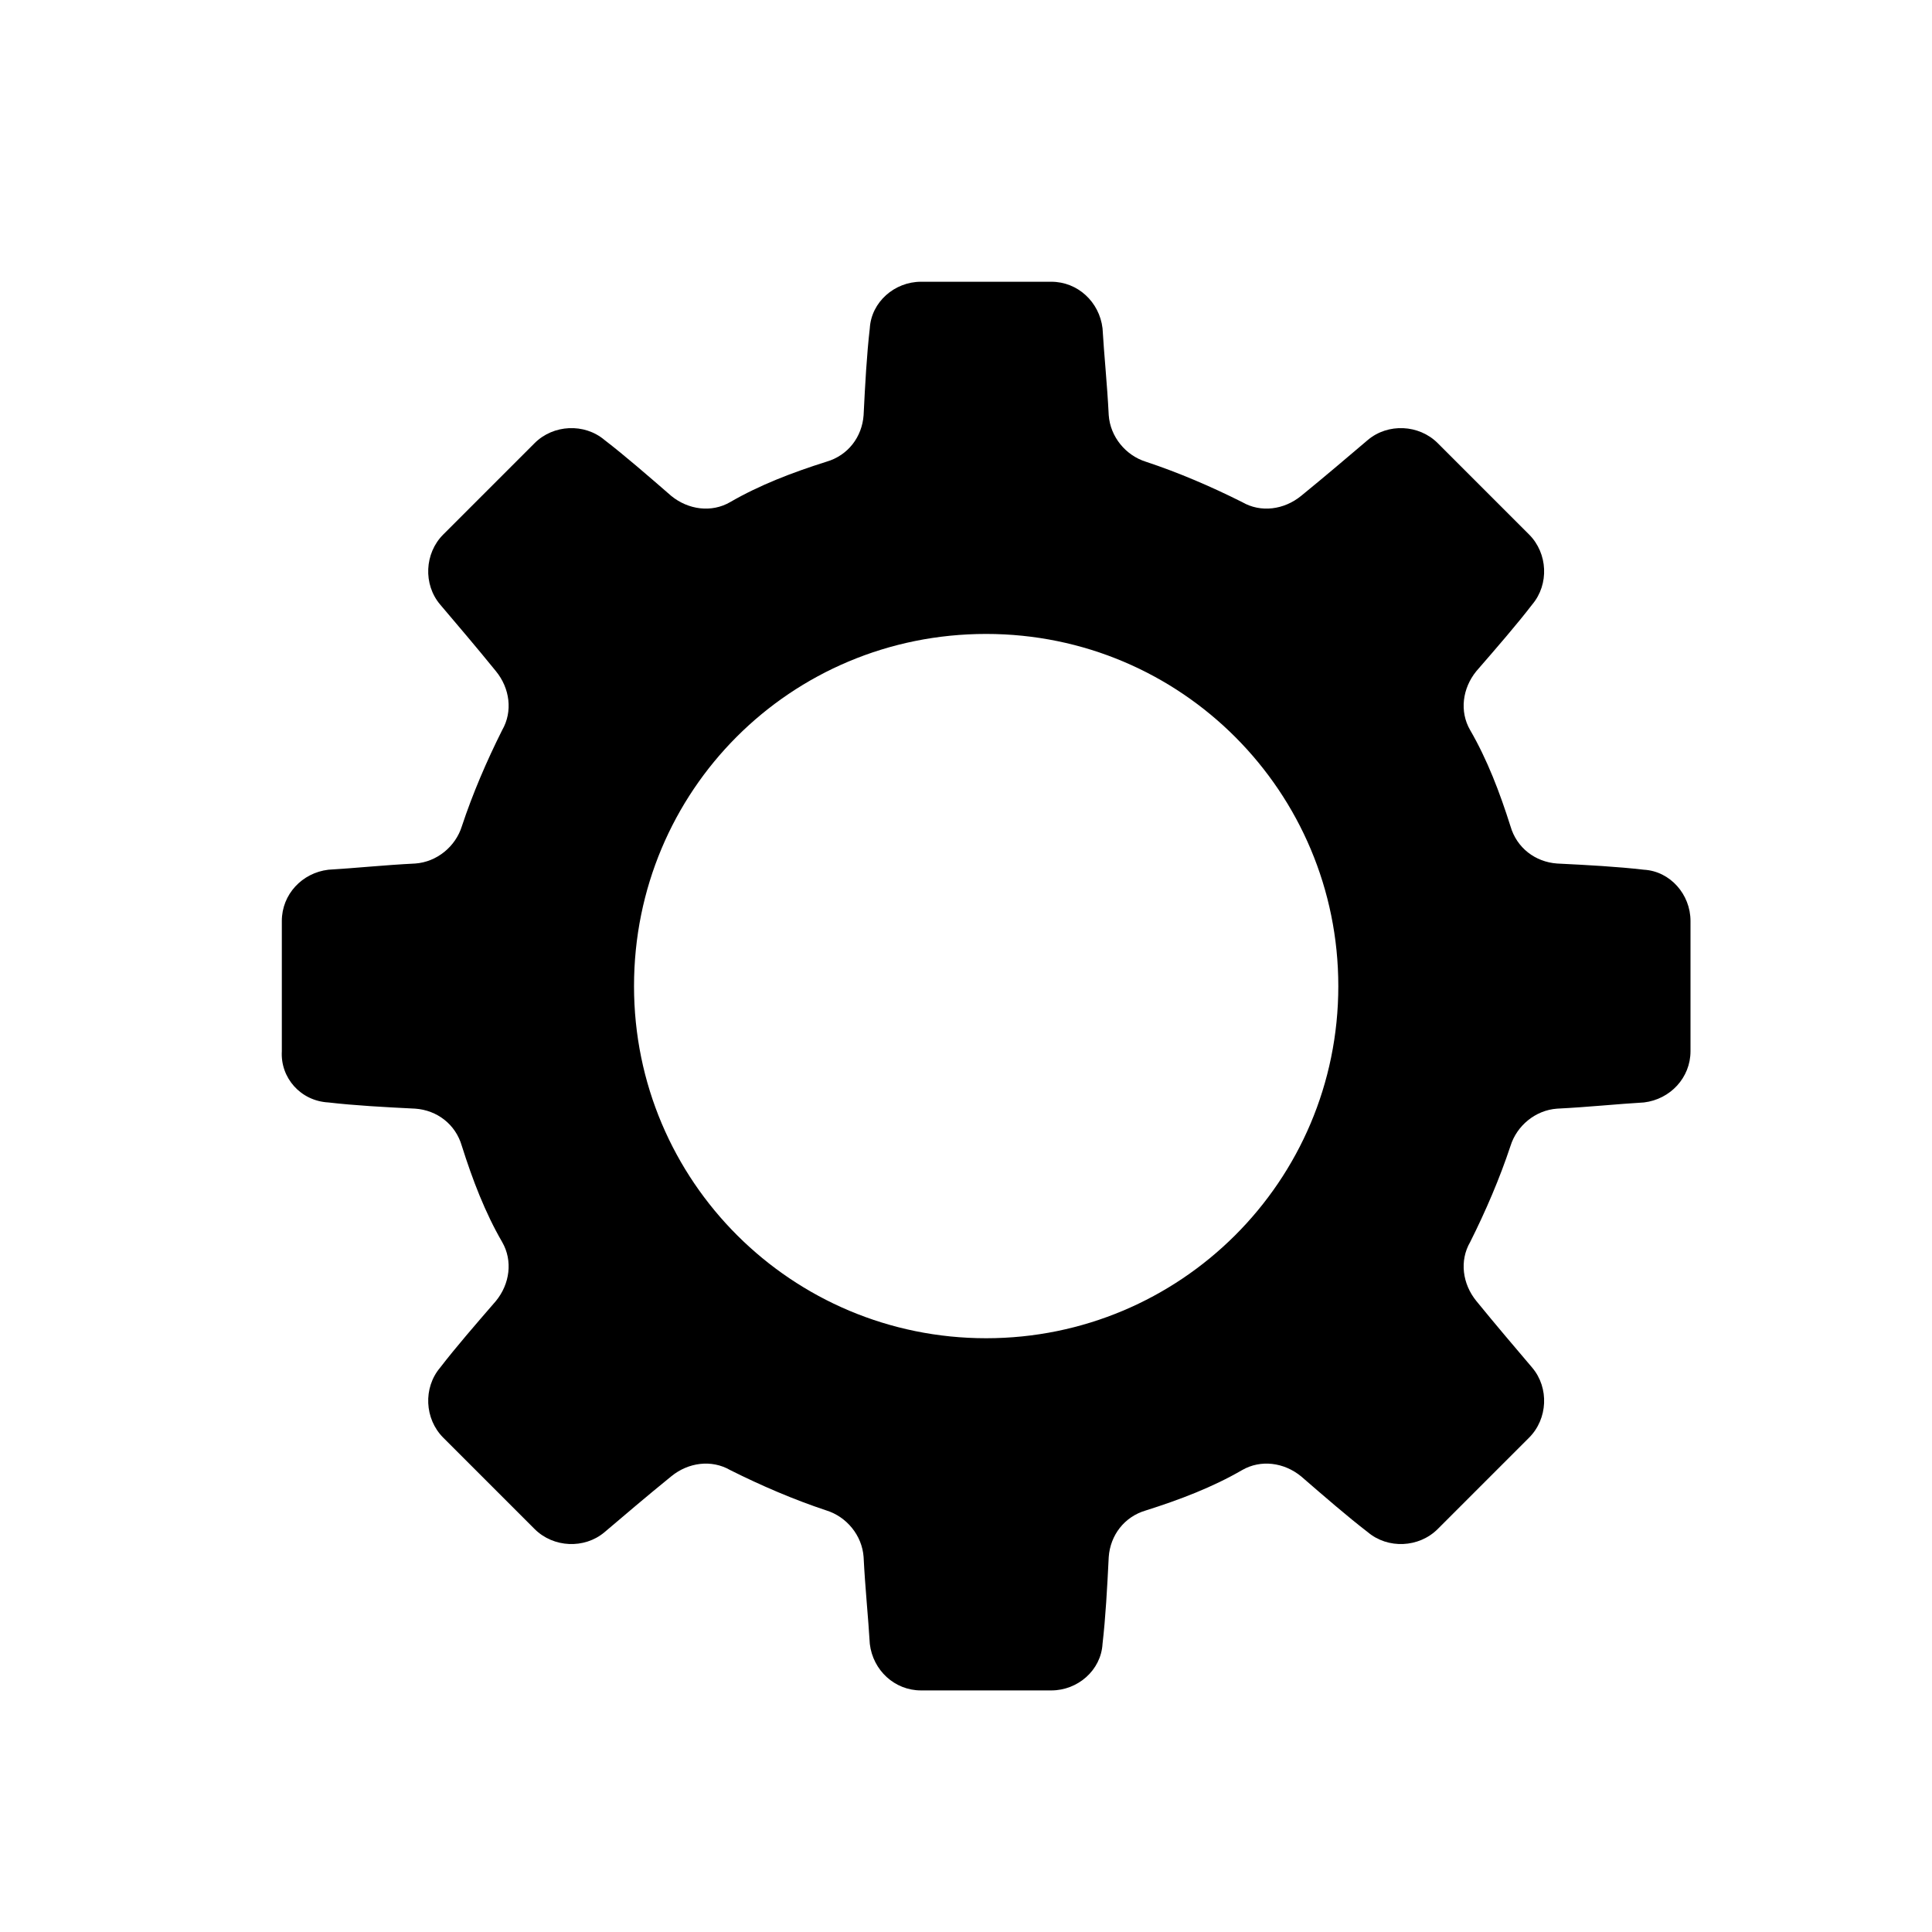 <?xml version="1.0" encoding="utf-8"?>
<!-- Generated by IcoMoon.io -->
<!DOCTYPE svg PUBLIC "-//W3C//DTD SVG 1.1//EN" "http://www.w3.org/Graphics/SVG/1.1/DTD/svg11.dtd">
<svg version="1.1" xmlns="http://www.w3.org/2000/svg" xmlns:xlink="http://www.w3.org/1999/xlink" width="34" height="34" viewBox="14 8 12 24">
<path d="M12.079,21.695 C12.407,21.733 12.773,21.753 13.158,21.772 C13.428,21.791 13.659,21.965 13.737,22.235 C13.871,22.659 14.026,23.063 14.238,23.429 C14.372,23.661 14.334,23.95 14.16,24.162 C13.91,24.451 13.659,24.74 13.467,24.99 C13.255,25.241 13.274,25.626 13.505,25.858 L14.642,26.995 C14.874,27.226 15.259,27.245 15.51,27.033 C15.76,26.821 16.03,26.59 16.338,26.34 C16.55,26.166 16.839,26.128 17.071,26.262 C17.456,26.455 17.861,26.629 18.265,26.763 C18.516,26.841 18.709,27.072 18.728,27.342 C18.747,27.727 18.786,28.093 18.805,28.421 C18.844,28.749 19.113,28.999 19.441,28.999 L21.06,28.999 C21.388,28.999 21.677,28.749 21.696,28.421 C21.734,28.093 21.754,27.727 21.773,27.342 C21.792,27.072 21.966,26.841 22.235,26.763 C22.659,26.629 23.064,26.474 23.43,26.262 C23.662,26.128 23.951,26.166 24.163,26.34 C24.452,26.59 24.741,26.841 24.991,27.033 C25.242,27.245 25.627,27.226 25.859,26.995 L26.996,25.858 C27.227,25.626 27.246,25.241 27.034,24.99 C26.822,24.74 26.591,24.47 26.34,24.162 C26.167,23.95 26.128,23.661 26.263,23.429 C26.456,23.044 26.63,22.639 26.764,22.235 C26.842,21.984 27.073,21.791 27.343,21.772 C27.728,21.753 28.094,21.714 28.422,21.695 C28.749,21.656 29,21.387 29,21.059 L29,19.44 C29,19.112 28.749,18.823 28.422,18.804 C28.094,18.766 27.728,18.746 27.343,18.727 C27.073,18.708 26.842,18.534 26.764,18.265 C26.63,17.841 26.475,17.436 26.263,17.07 C26.128,16.838 26.167,16.549 26.34,16.337 C26.591,16.048 26.842,15.759 27.034,15.509 C27.246,15.258 27.227,14.873 26.996,14.641 L25.859,13.504 C25.627,13.273 25.242,13.254 24.991,13.466 C24.741,13.678 24.471,13.909 24.163,14.16 C23.951,14.333 23.662,14.372 23.43,14.237 C23.045,14.044 22.64,13.87 22.235,13.736 C21.985,13.658 21.792,13.427 21.773,13.157 C21.754,12.772 21.715,12.406 21.696,12.078 C21.657,11.751 21.388,11.5 21.06,11.5 L19.441,11.5 C19.113,11.5 18.824,11.751 18.805,12.078 C18.767,12.406 18.747,12.772 18.728,13.157 C18.709,13.427 18.535,13.658 18.265,13.736 C17.841,13.87 17.437,14.025 17.071,14.237 C16.839,14.372 16.55,14.333 16.338,14.16 C16.049,13.909 15.76,13.658 15.51,13.466 C15.259,13.254 14.874,13.273 14.642,13.504 L13.505,14.641 C13.274,14.873 13.255,15.258 13.467,15.509 C13.679,15.759 13.91,16.029 14.16,16.337 C14.334,16.549 14.372,16.838 14.238,17.07 C14.045,17.455 13.871,17.86 13.737,18.265 C13.659,18.515 13.428,18.708 13.158,18.727 C12.773,18.746 12.407,18.785 12.079,18.804 C11.751,18.843 11.501,19.112 11.501,19.44 L11.501,21.059 C11.482,21.387 11.732,21.676 12.079,21.695 L12.079,21.695 Z M20.25,15.875 C22.679,15.875 24.625,17.841 24.625,20.25 C24.625,22.678 22.659,24.624 20.25,24.624 C17.841,24.624 15.876,22.678 15.876,20.25 C15.876,17.821 17.822,15.875 20.25,15.875 L20.25,15.875 Z"></path>
</svg>

